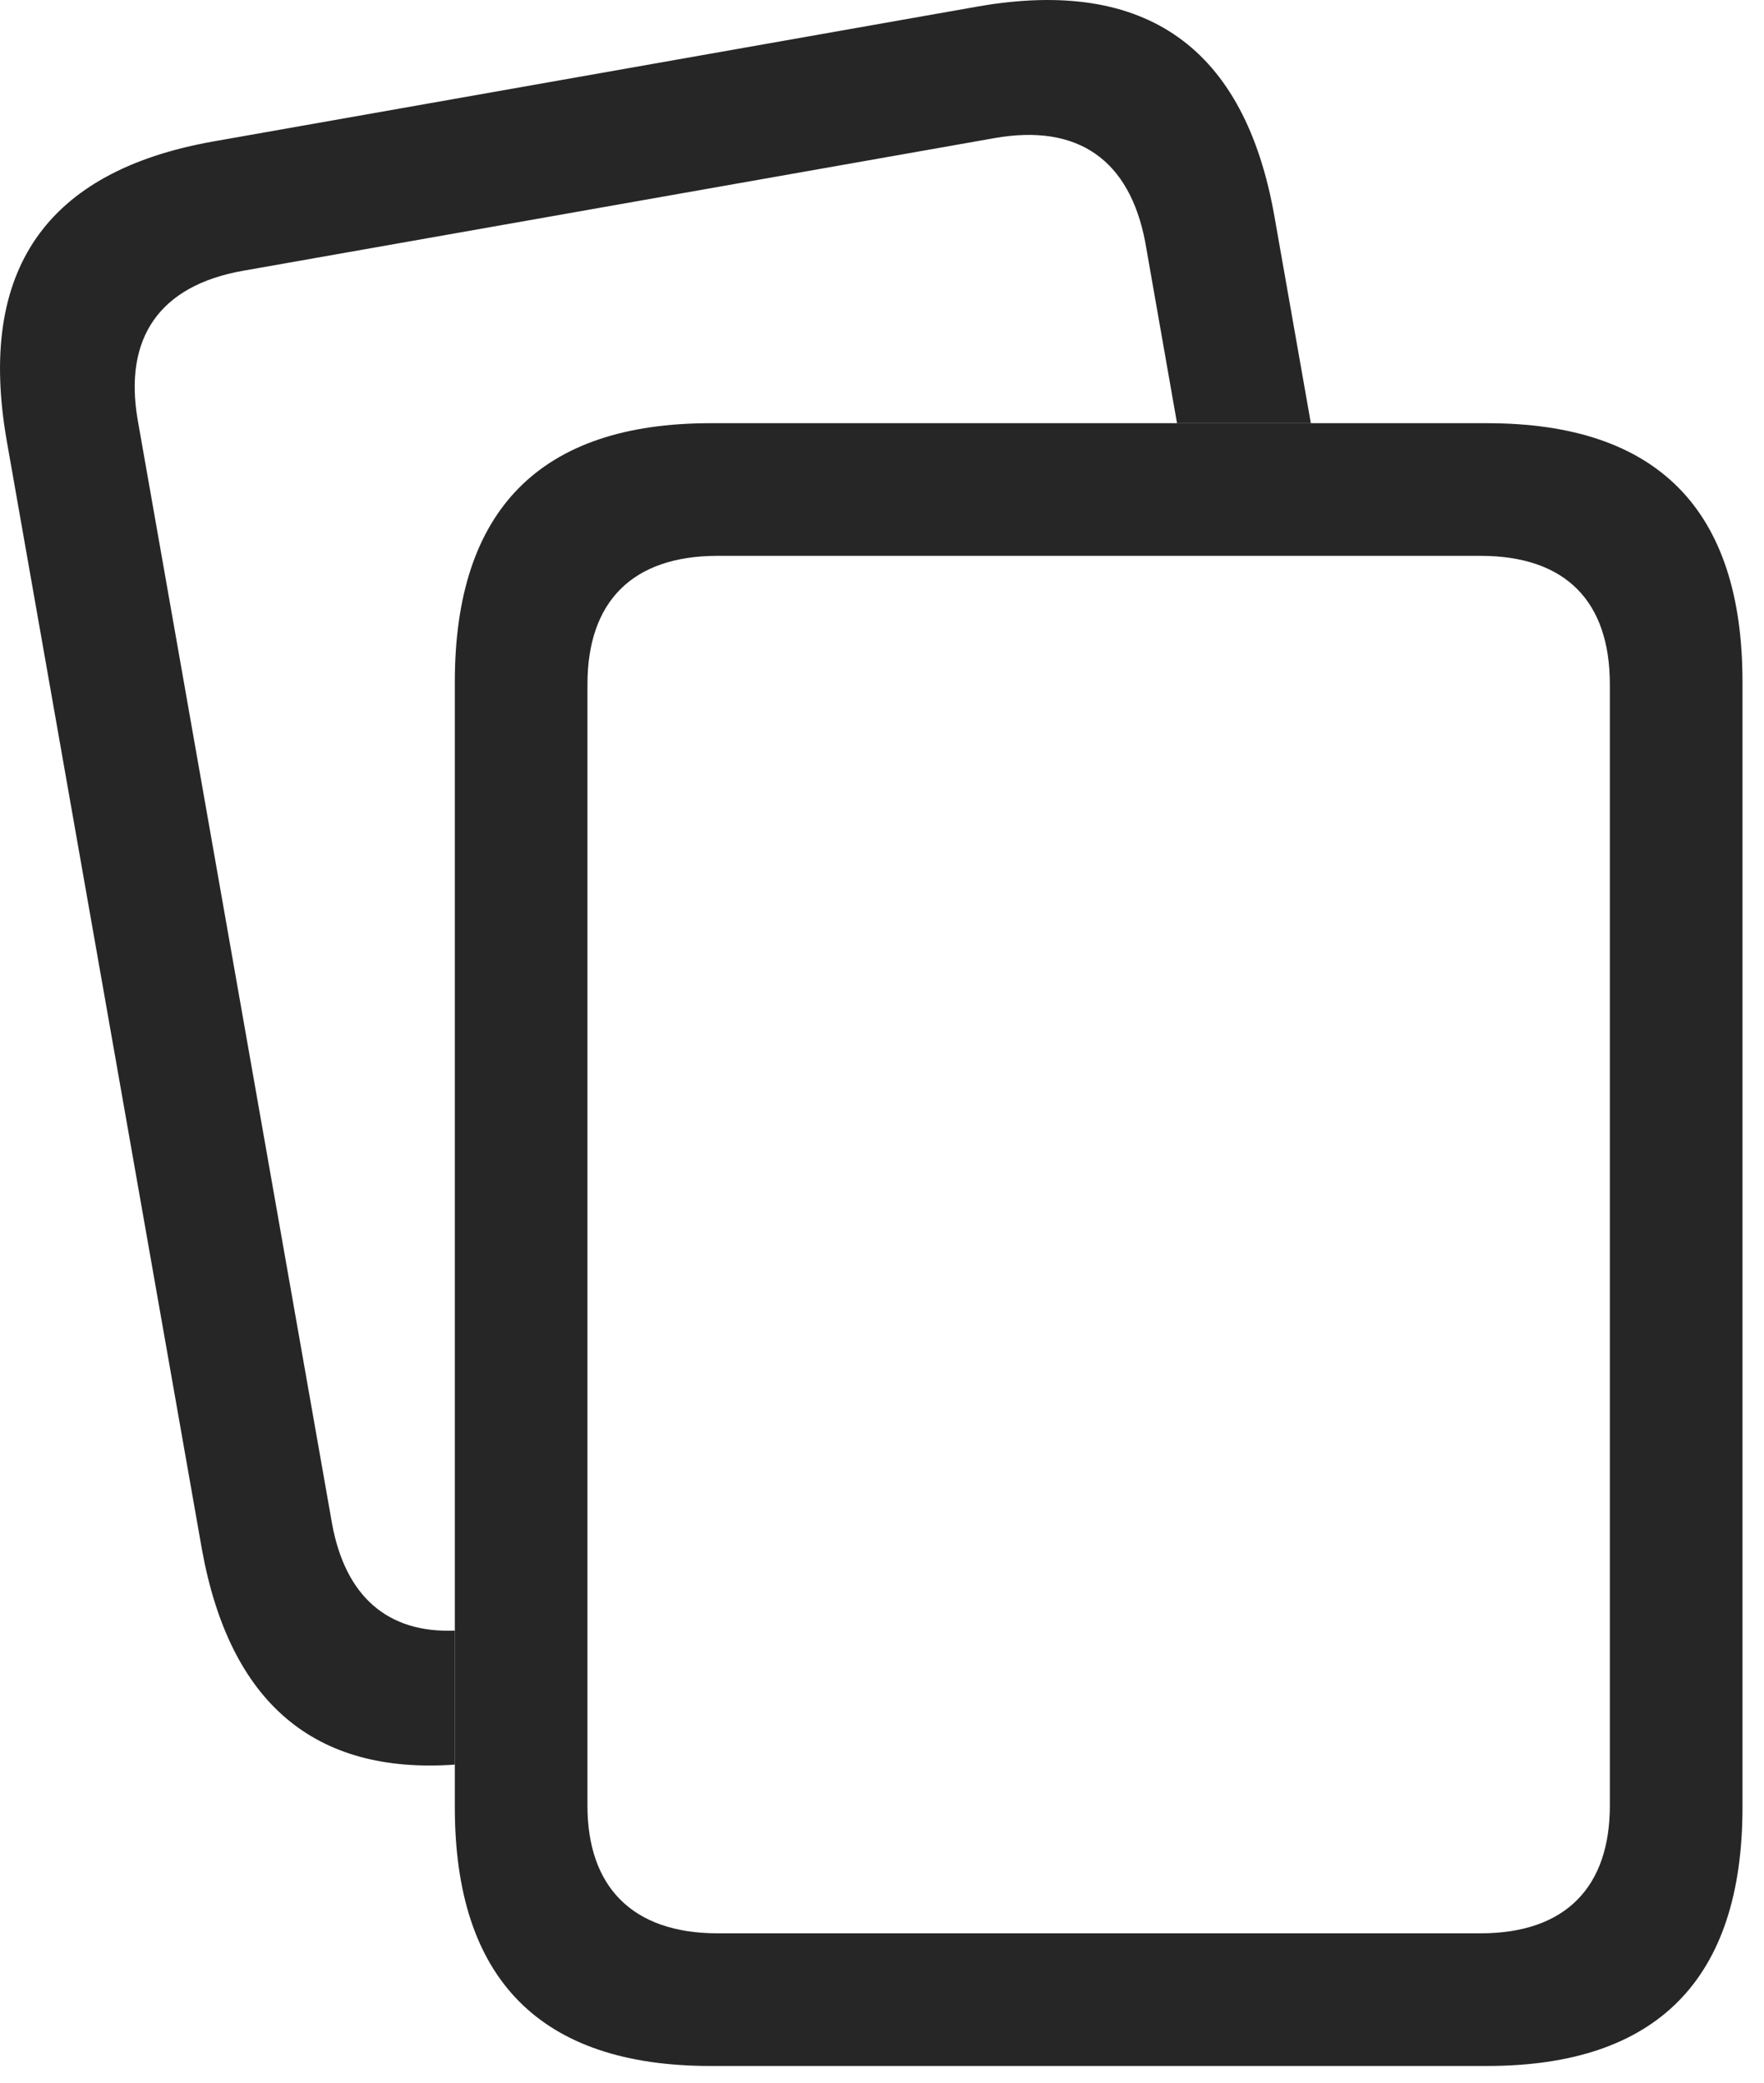 <?xml version="1.0" encoding="UTF-8"?>
<!--Generator: Apple Native CoreSVG 326-->
<!DOCTYPE svg
PUBLIC "-//W3C//DTD SVG 1.1//EN"
       "http://www.w3.org/Graphics/SVG/1.1/DTD/svg11.dtd">
<svg version="1.1" xmlns="http://www.w3.org/2000/svg" xmlns:xlink="http://www.w3.org/1999/xlink" viewBox="0 0 29.274 34.567">
 <g>
  <rect height="34.567" opacity="0" width="29.274" x="0" y="0"/>
  <path d="M21.152 3.605L21.754 7.023L19.533 7.023L19.005 4.015C18.746 2.661 17.898 2.046 16.503 2.292L4.035 4.493C2.64 4.739 2.052 5.614 2.285 6.968L5.511 25.288C5.729 26.477 6.421 27.106 7.548 27.059L7.548 29.283C5.209 29.45 3.811 28.248 3.351 25.712L0.111 7.31C-0.381 4.48 0.767 2.839 3.542 2.347L16.244 0.105C19.019-0.374 20.66 0.788 21.152 3.605Z" fill="black" fill-opacity="0.85"/>
  <path d="M28.917 11.316C28.917 8.458 27.509 7.023 24.679 7.023L11.787 7.023C8.97 7.023 7.548 8.458 7.548 11.316L7.548 29.991C7.548 32.849 8.97 34.284 11.787 34.284L24.679 34.284C27.496 34.284 28.917 32.849 28.917 29.991ZM26.716 11.357L26.716 29.964C26.716 31.304 25.992 32.083 24.57 32.083L11.91 32.083C10.488 32.083 9.749 31.304 9.749 29.964L9.749 11.357C9.749 9.989 10.488 9.224 11.91 9.224L24.57 9.224C25.992 9.224 26.716 9.989 26.716 11.357Z" fill="black" fill-opacity="0.85"/>
 </g>
</svg>
